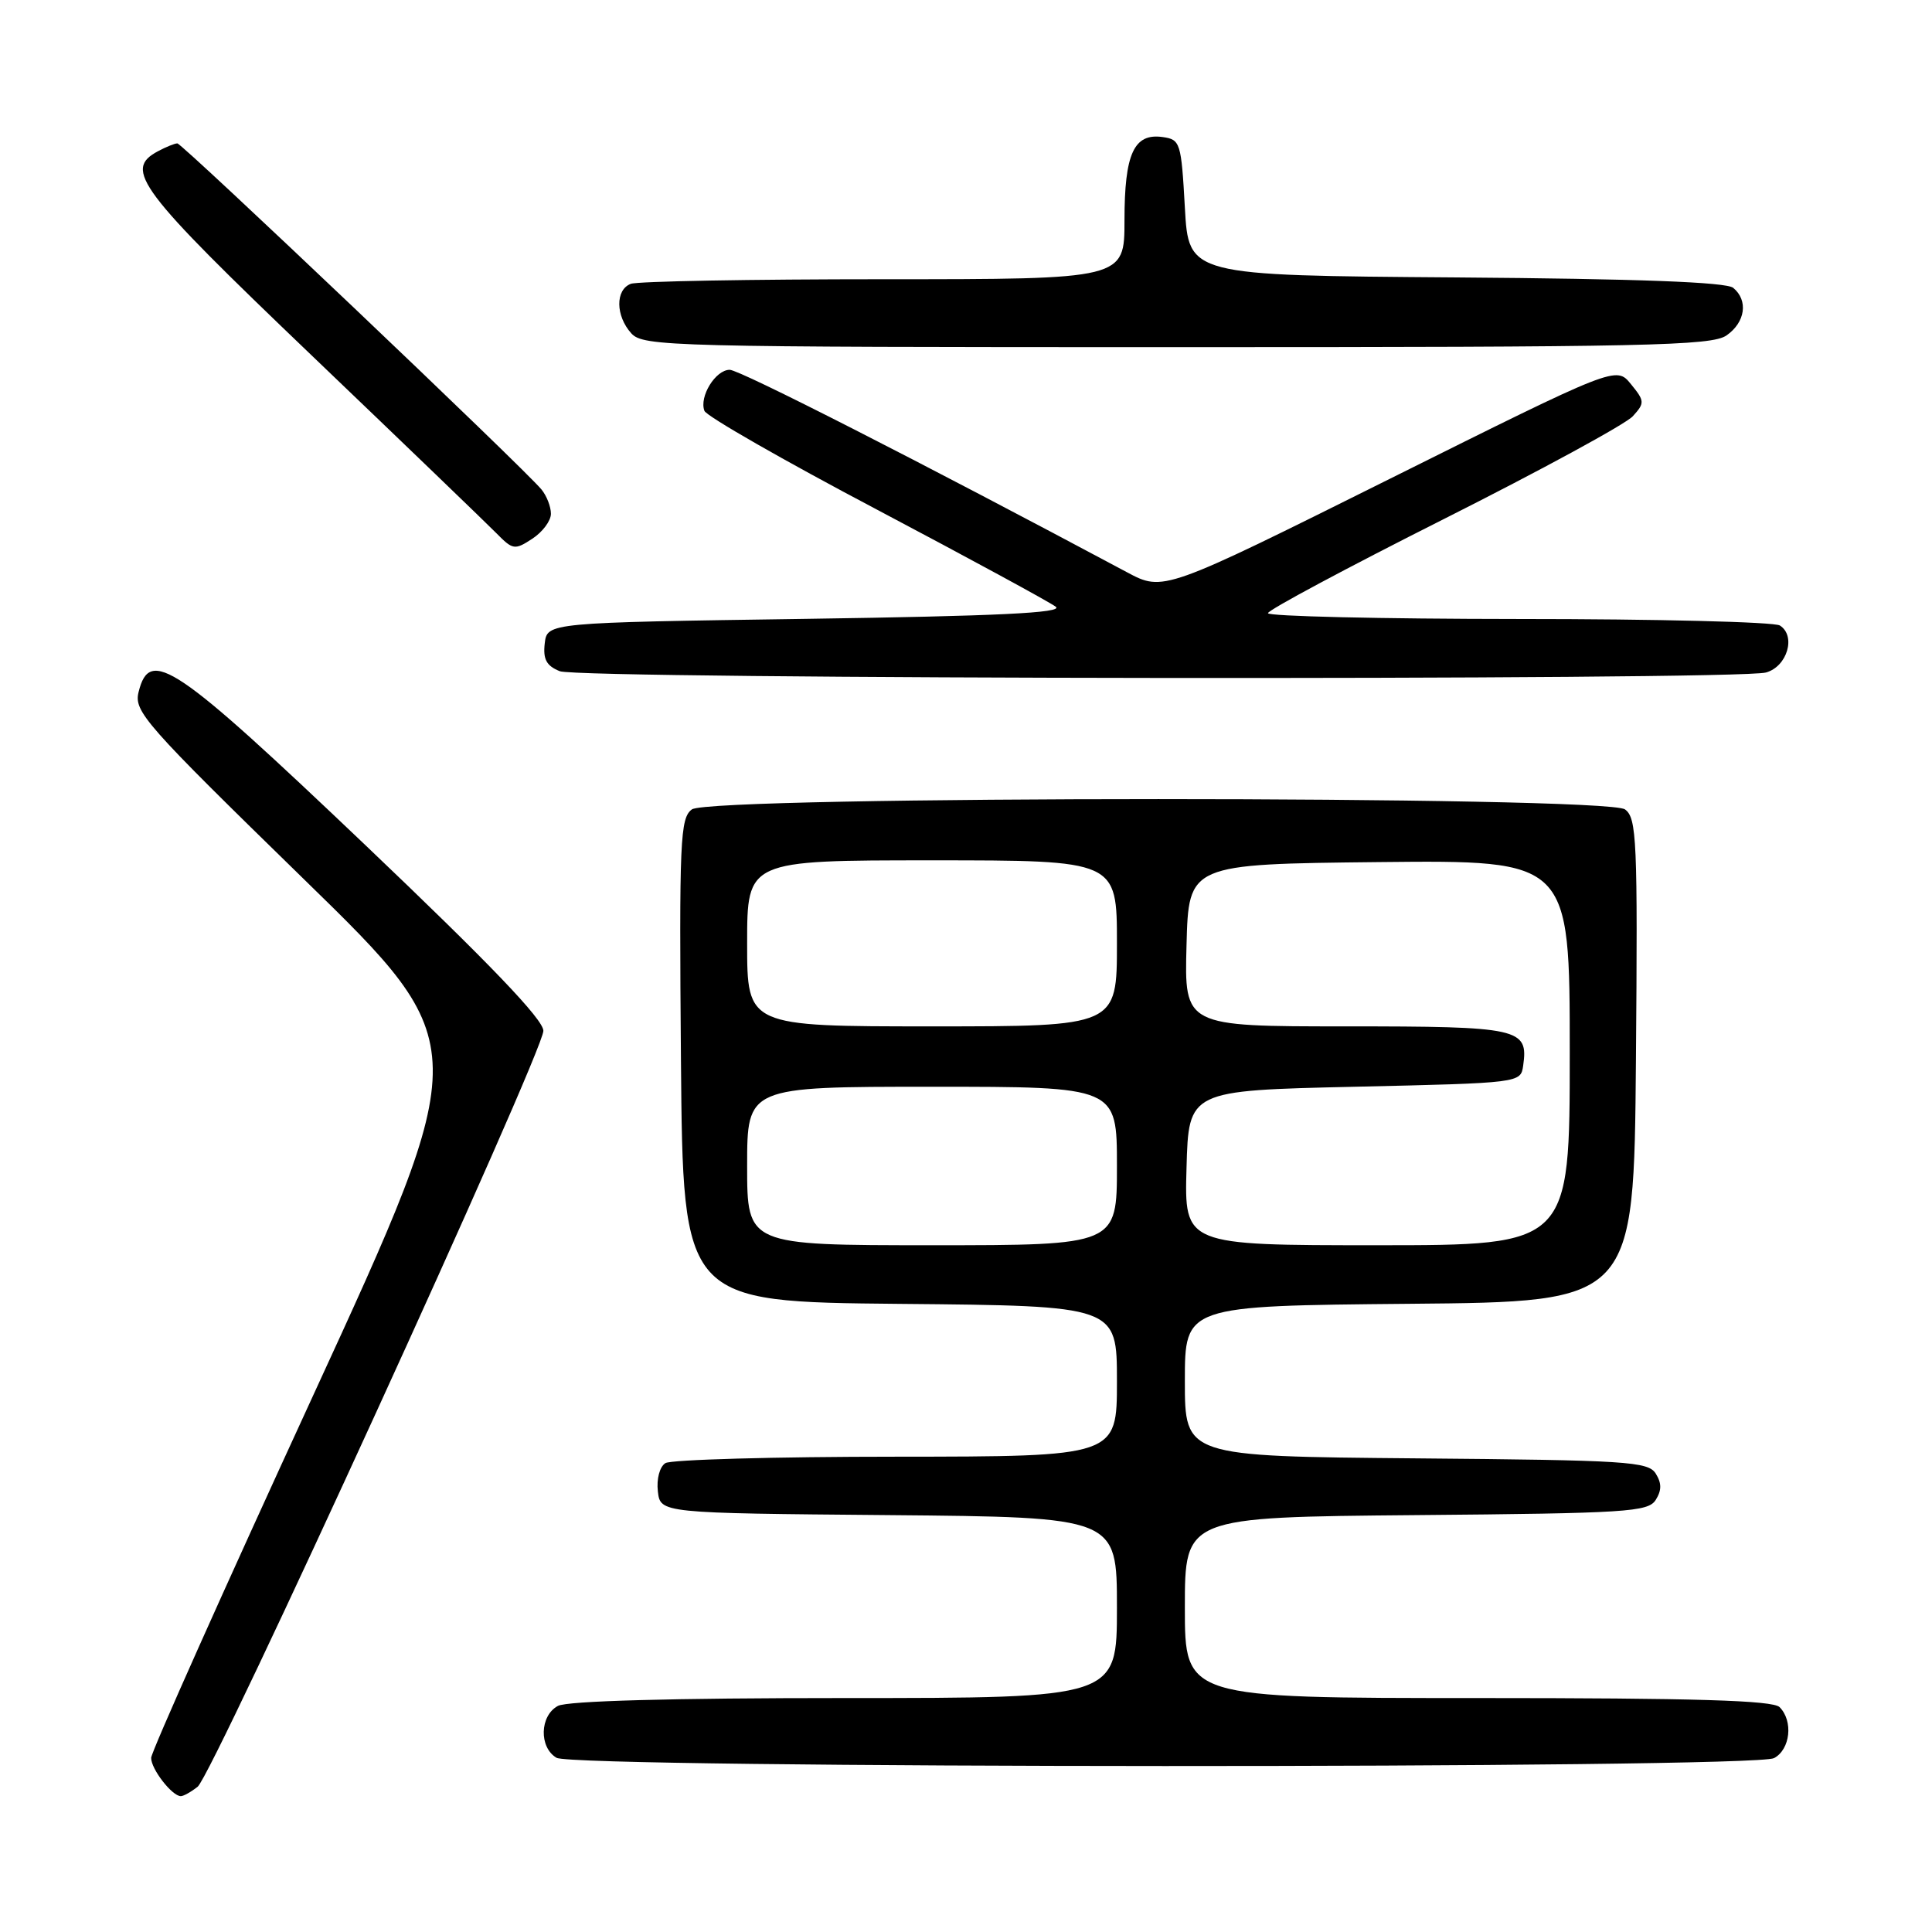 <?xml version="1.0" encoding="UTF-8" standalone="no"?>
<!DOCTYPE svg PUBLIC "-//W3C//DTD SVG 1.1//EN" "http://www.w3.org/Graphics/SVG/1.1/DTD/svg11.dtd" >
<svg xmlns="http://www.w3.org/2000/svg" xmlns:xlink="http://www.w3.org/1999/xlink" version="1.1" viewBox="0 0 256 256">
 <g >
 <path fill="currentColor"
d=" M 26.19 236.75 C 28.22 235.13 72.00 139.42 72.00 136.59 C 72.00 135.09 64.93 127.71 48.40 111.97 C 23.12 87.91 19.86 85.71 18.37 91.67 C 17.71 94.27 19.11 95.86 40.25 116.48 C 62.84 138.50 62.84 138.50 41.45 185.00 C 29.68 210.57 20.04 232.14 20.03 232.92 C 20.00 234.39 22.80 238.00 23.96 238.00 C 24.32 238.00 25.32 237.44 26.19 236.75 Z  M 235.07 232.96 C 237.23 231.81 237.64 228.04 235.80 226.20 C 234.91 225.31 224.64 225.00 195.80 225.00 C 157.00 225.00 157.00 225.00 157.00 213.01 C 157.00 201.03 157.00 201.03 187.64 200.76 C 215.57 200.52 218.38 200.34 219.39 198.75 C 220.19 197.47 220.19 196.53 219.39 195.25 C 218.38 193.66 215.57 193.48 187.64 193.24 C 157.00 192.97 157.00 192.97 157.00 183.00 C 157.00 173.03 157.00 173.03 186.75 172.76 C 216.50 172.50 216.50 172.50 216.77 140.50 C 217.01 111.30 216.88 108.39 215.32 107.25 C 212.84 105.43 94.16 105.43 91.68 107.25 C 90.12 108.39 89.99 111.30 90.23 140.50 C 90.50 172.50 90.50 172.50 119.25 172.77 C 148.00 173.03 148.00 173.03 148.00 183.02 C 148.00 193.00 148.00 193.00 118.75 193.02 C 102.66 193.02 88.90 193.41 88.17 193.87 C 87.41 194.35 86.98 195.97 87.17 197.61 C 87.50 200.50 87.50 200.50 117.75 200.76 C 148.00 201.03 148.00 201.03 148.00 213.01 C 148.00 225.00 148.00 225.00 111.93 225.00 C 88.99 225.00 75.17 225.38 73.93 226.04 C 71.51 227.33 71.40 231.55 73.75 232.92 C 76.19 234.34 232.41 234.39 235.07 232.96 Z  M 234.00 89.11 C 236.82 88.33 238.02 84.26 235.84 82.88 C 235.10 82.41 219.54 82.02 201.25 82.02 C 182.96 82.01 168.00 81.66 168.01 81.25 C 168.01 80.84 178.51 75.22 191.35 68.76 C 204.18 62.30 215.44 56.18 216.36 55.15 C 217.95 53.40 217.94 53.14 216.10 50.89 C 214.15 48.50 214.15 48.50 184.15 63.45 C 154.15 78.40 154.15 78.40 149.32 75.82 C 121.93 61.19 98.01 49.00 96.69 49.00 C 94.81 49.00 92.62 52.56 93.34 54.44 C 93.61 55.15 103.88 61.03 116.17 67.51 C 128.45 74.00 139.13 79.80 139.90 80.40 C 140.94 81.21 132.14 81.63 106.90 82.00 C 72.50 82.50 72.50 82.50 72.18 85.26 C 71.94 87.37 72.41 88.23 74.18 88.94 C 76.86 90.02 230.14 90.18 234.00 89.11 Z  M 73.00 68.08 C 73.00 67.14 72.44 65.70 71.75 64.86 C 69.47 62.08 24.15 19.00 23.50 19.00 C 23.15 19.00 22.00 19.47 20.93 20.04 C 16.35 22.49 18.29 25.08 41.25 47.05 C 53.49 58.76 64.53 69.39 65.79 70.67 C 67.95 72.87 68.21 72.91 70.54 71.38 C 71.89 70.50 73.00 69.01 73.00 68.08 Z  M 228.78 44.44 C 231.27 42.70 231.68 39.81 229.66 38.14 C 228.75 37.38 217.02 36.94 192.91 36.76 C 157.50 36.50 157.50 36.50 157.00 27.50 C 156.52 18.88 156.40 18.49 154.06 18.16 C 150.25 17.62 149.00 20.36 149.00 29.19 C 149.00 37.00 149.00 37.00 117.08 37.00 C 99.53 37.00 84.45 37.27 83.58 37.61 C 81.52 38.40 81.56 41.85 83.65 44.17 C 85.23 45.91 88.78 46.00 155.93 46.00 C 218.23 46.00 226.82 45.82 228.78 44.44 Z  M 99.00 154.50 C 99.00 144.00 99.00 144.00 123.50 144.00 C 148.00 144.00 148.00 144.00 148.00 154.50 C 148.00 165.00 148.00 165.00 123.50 165.00 C 99.00 165.00 99.00 165.00 99.00 154.50 Z  M 157.22 154.75 C 157.50 144.50 157.50 144.50 179.50 144.00 C 201.50 143.50 201.50 143.50 201.83 141.19 C 202.53 136.25 201.38 136.00 178.34 136.00 C 156.93 136.00 156.93 136.00 157.22 125.25 C 157.50 114.50 157.50 114.50 182.75 114.23 C 208.00 113.97 208.00 113.97 208.00 139.48 C 208.00 165.00 208.00 165.00 182.47 165.00 C 156.93 165.00 156.93 165.00 157.22 154.75 Z  M 99.00 125.00 C 99.00 114.00 99.00 114.00 123.50 114.00 C 148.00 114.00 148.00 114.00 148.00 125.00 C 148.00 136.00 148.00 136.00 123.50 136.00 C 99.00 136.00 99.00 136.00 99.00 125.00 Z "/>
</g>
</svg>